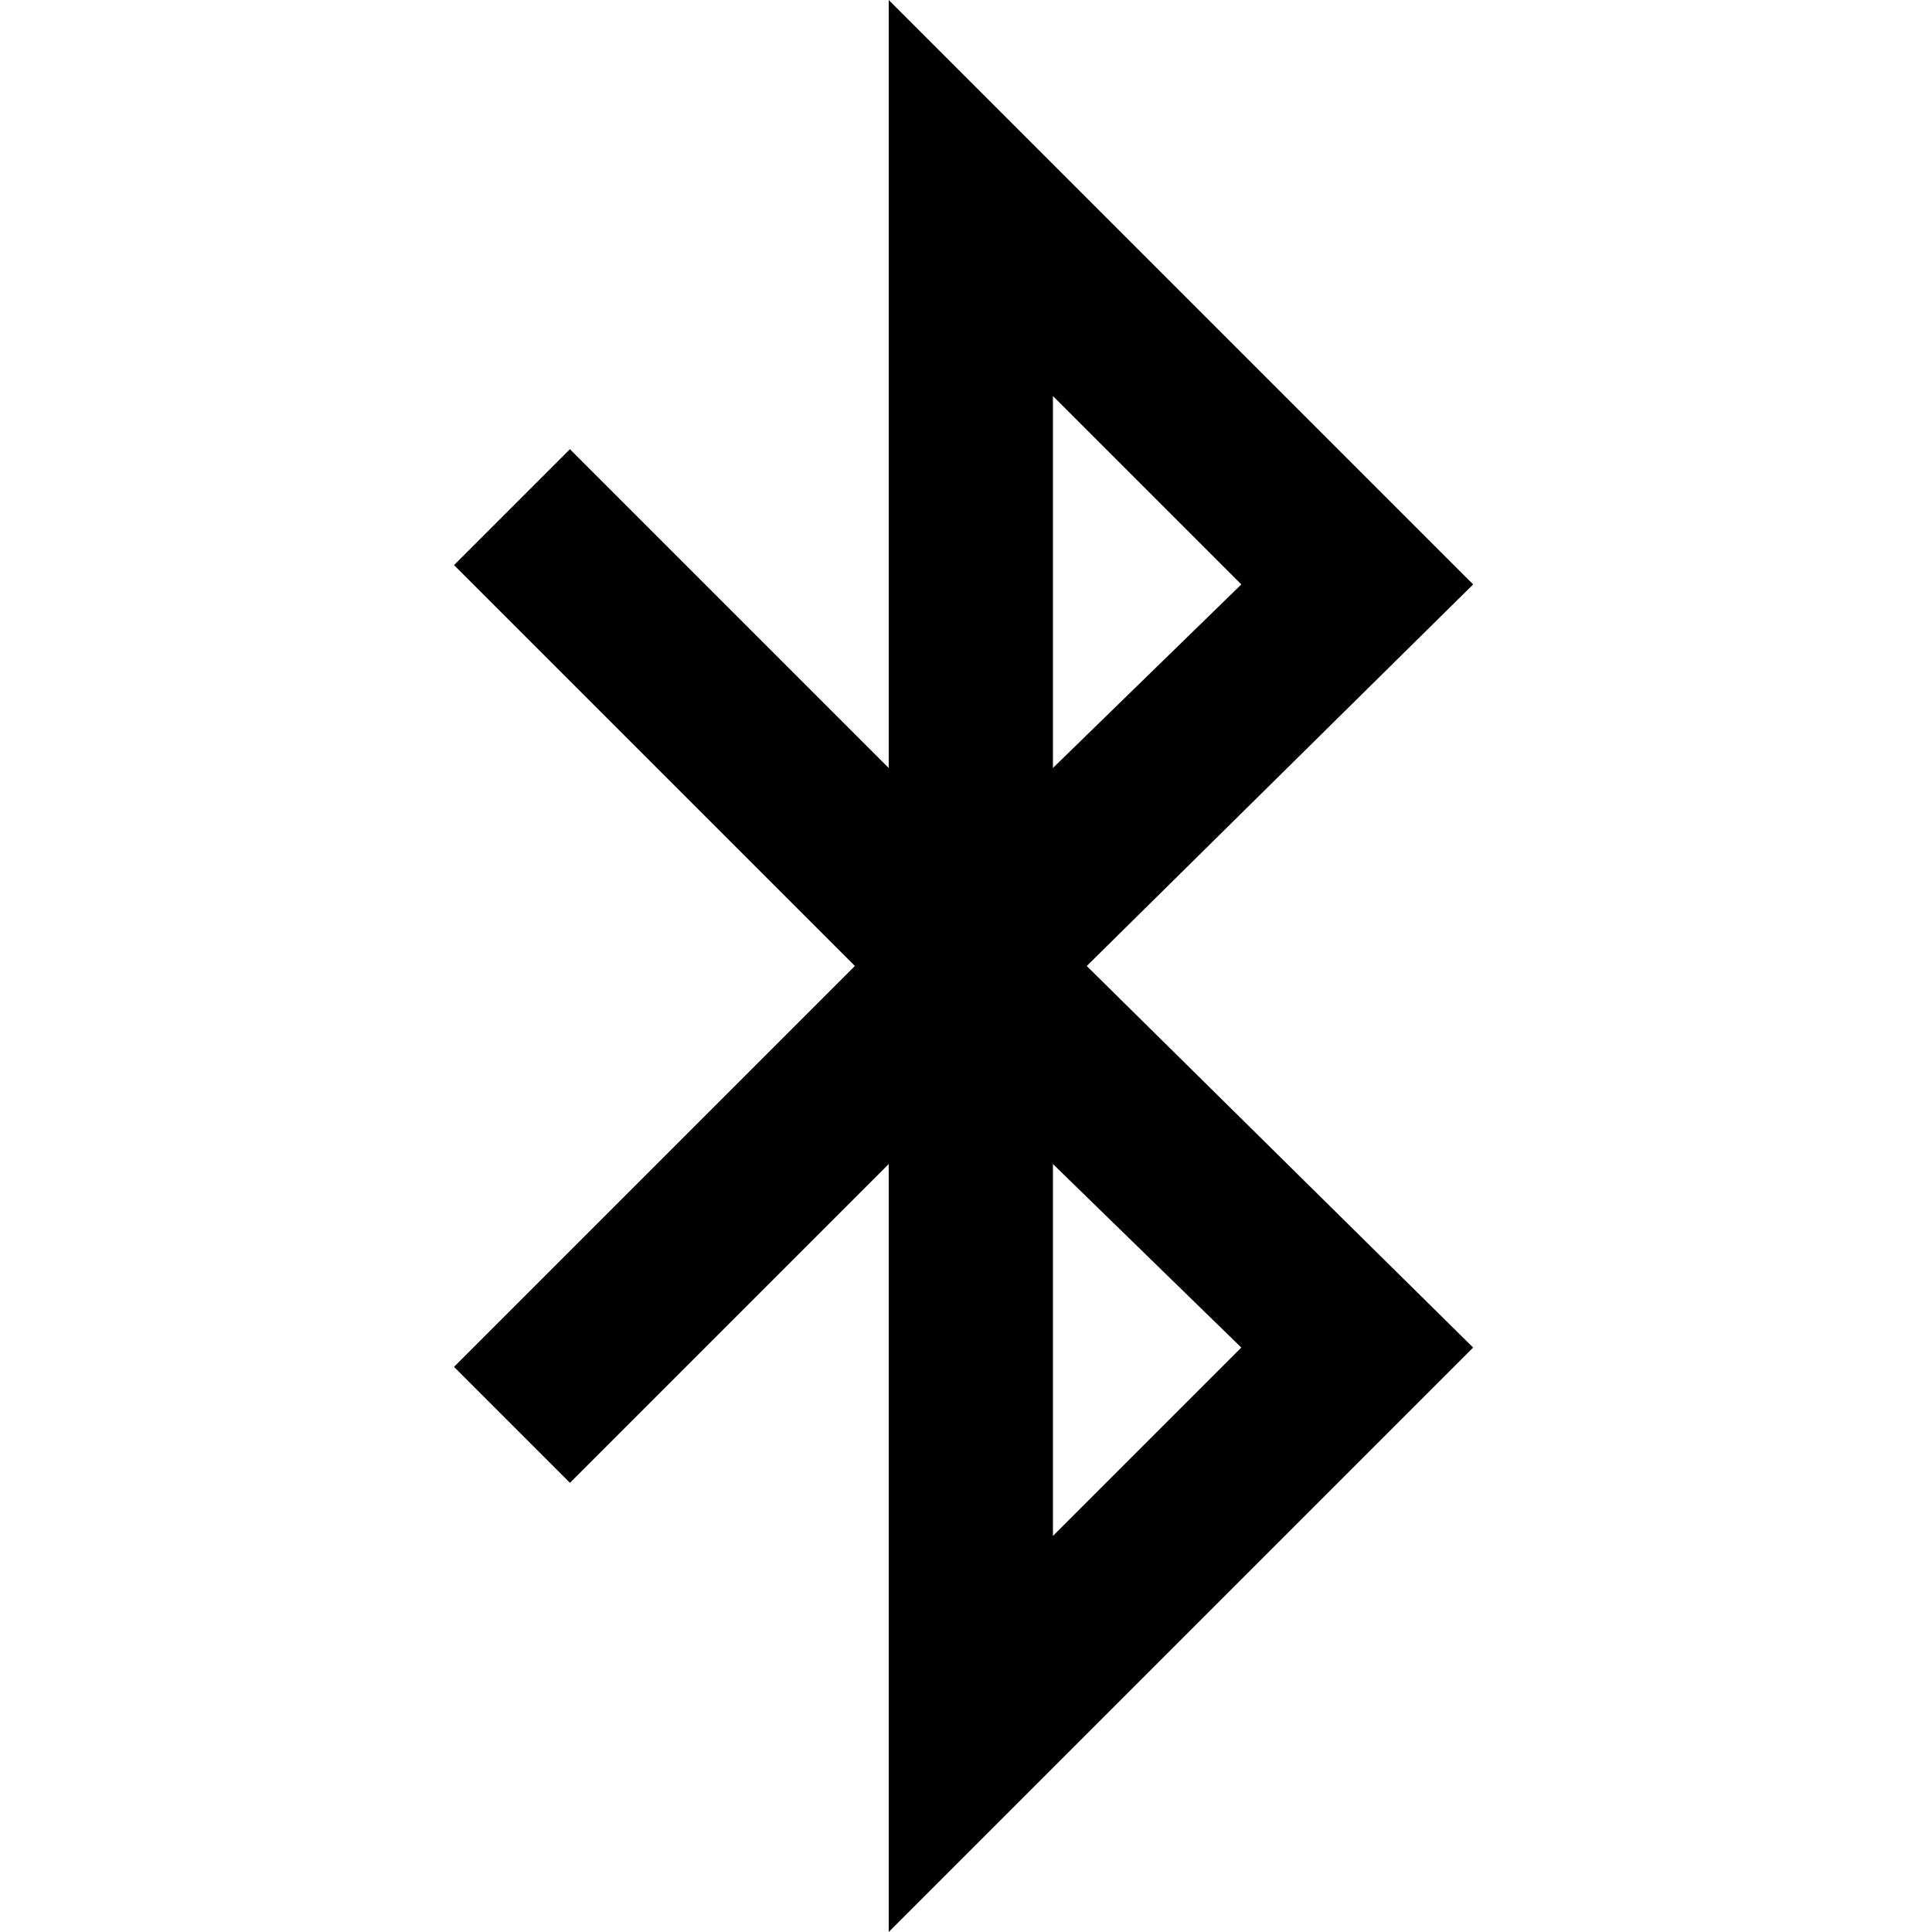 <?xml version="1.0"?><svg xmlns="http://www.w3.org/2000/svg" width="40" height="40" viewBox="0 0 40 40"><path  d="m21.8 31.8l3.9-3.9-3.9-3.8v7.7z m0-15.9l3.9-3.8-3.9-3.9v7.7z m0.7 4.1l8 7.9-12.1 12.1v-15.9l-6.6 6.6-2.4-2.4 8.3-8.3-8.3-8.3 2.4-2.4 6.6 6.6v-15.9l12.1 12.1z"></path></svg>